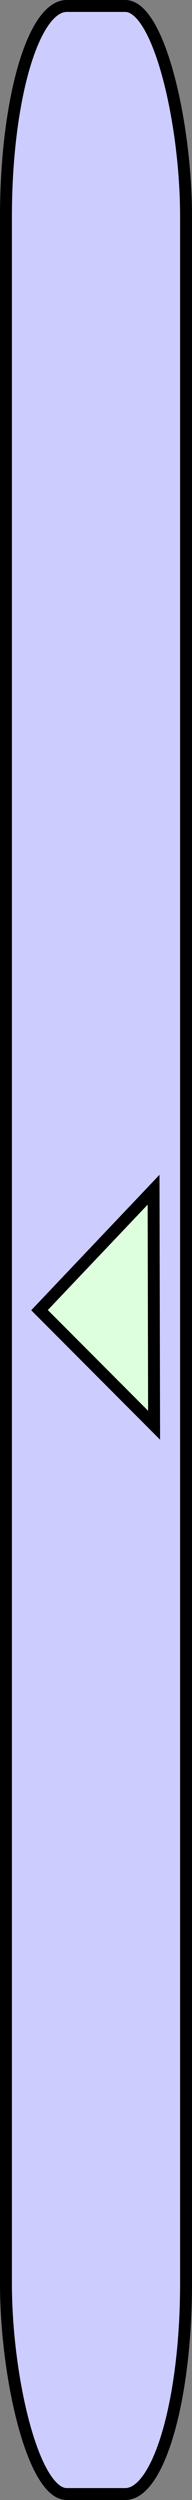 <?xml version="1.0" encoding="UTF-8" standalone="no"?>
<!-- Created with Inkscape (http://www.inkscape.org/) -->

<svg
   xmlns:dc="http://purl.org/dc/elements/1.1/"
   xmlns:cc="http://creativecommons.org/ns#"
   xmlns:rdf="http://www.w3.org/1999/02/22-rdf-syntax-ns#"
   xmlns:svg="http://www.w3.org/2000/svg"
   xmlns="http://www.w3.org/2000/svg"
   xmlns:sodipodi="http://sodipodi.sourceforge.net/DTD/sodipodi-0.dtd"
   xmlns:inkscape="http://www.inkscape.org/namespaces/inkscape"
   width="64.487"
   height="838.772"
   id="svg2"
   version="1.1"
   inkscape:version="0.48.4 r9939"
   sodipodi:docname="showbutton.svg">
  <rect width="100%" height="100%" fill="#808080" stroke="none"/>
  <defs
     id="defs4" />
  <sodipodi:namedview
     id="base"
     pagecolor="#ffffff"
     bordercolor="#666666"
     borderopacity="1.0"
     inkscape:pageopacity="0.0"
     inkscape:pageshadow="2"
     inkscape:zoom="1.4"
     inkscape:cx="-84.370355"
     inkscape:cy="430.81482"
     inkscape:document-units="px"
     inkscape:current-layer="layer1"
     showgrid="false"
     inkscape:window-width="1222"
     inkscape:window-height="782"
     inkscape:window-x="42"
     inkscape:window-y="0"
     inkscape:window-maximized="0"
     fit-margin-top="0"
     fit-margin-left="0"
     fit-margin-right="0"
     fit-margin-bottom="0" />
  <g
     inkscape:label="Layer 1"
     inkscape:groupmode="layer"
     id="layer1"
     transform="translate(-303.471,-124.405)">
    <rect
       style="fill:#ccccff;fill-opacity:1;stroke:#000000;stroke-width:4;stroke-linecap:butt;stroke-linejoin:round;stroke-miterlimit:0;stroke-opacity:1;stroke-dasharray:none;stroke-dashoffset:0"
       id="rect3765"
       width="60.487"
       height="834.772"
       x="305.471"
       y="126.405"
       rx="20.435"
       ry="70.613"
       inkscape:export-filename="/home/hardaker/hidebutton.png"
       inkscape:export-xdpi="1135"
       inkscape:export-ydpi="1135" />
    <path
       style="fill:#ddffdd;fill-opacity:1;stroke:#000000;stroke-width:4;stroke-linecap:butt;stroke-linejoin:miter;stroke-miterlimit:4;stroke-opacity:1;stroke-dasharray:none"
       d="m 355.051,523.565 -38.308,40.408 38.482,38.614 z"
       id="path3771"
       inkscape:connector-curvature="0"
       sodipodi:nodetypes="cccc"
       inkscape:export-filename="/home/hardaker/src/downloadcgi/example/showbutton.png"
       inkscape:export-xdpi="1135"
       inkscape:export-ydpi="1135" />
  </g>
</svg>

